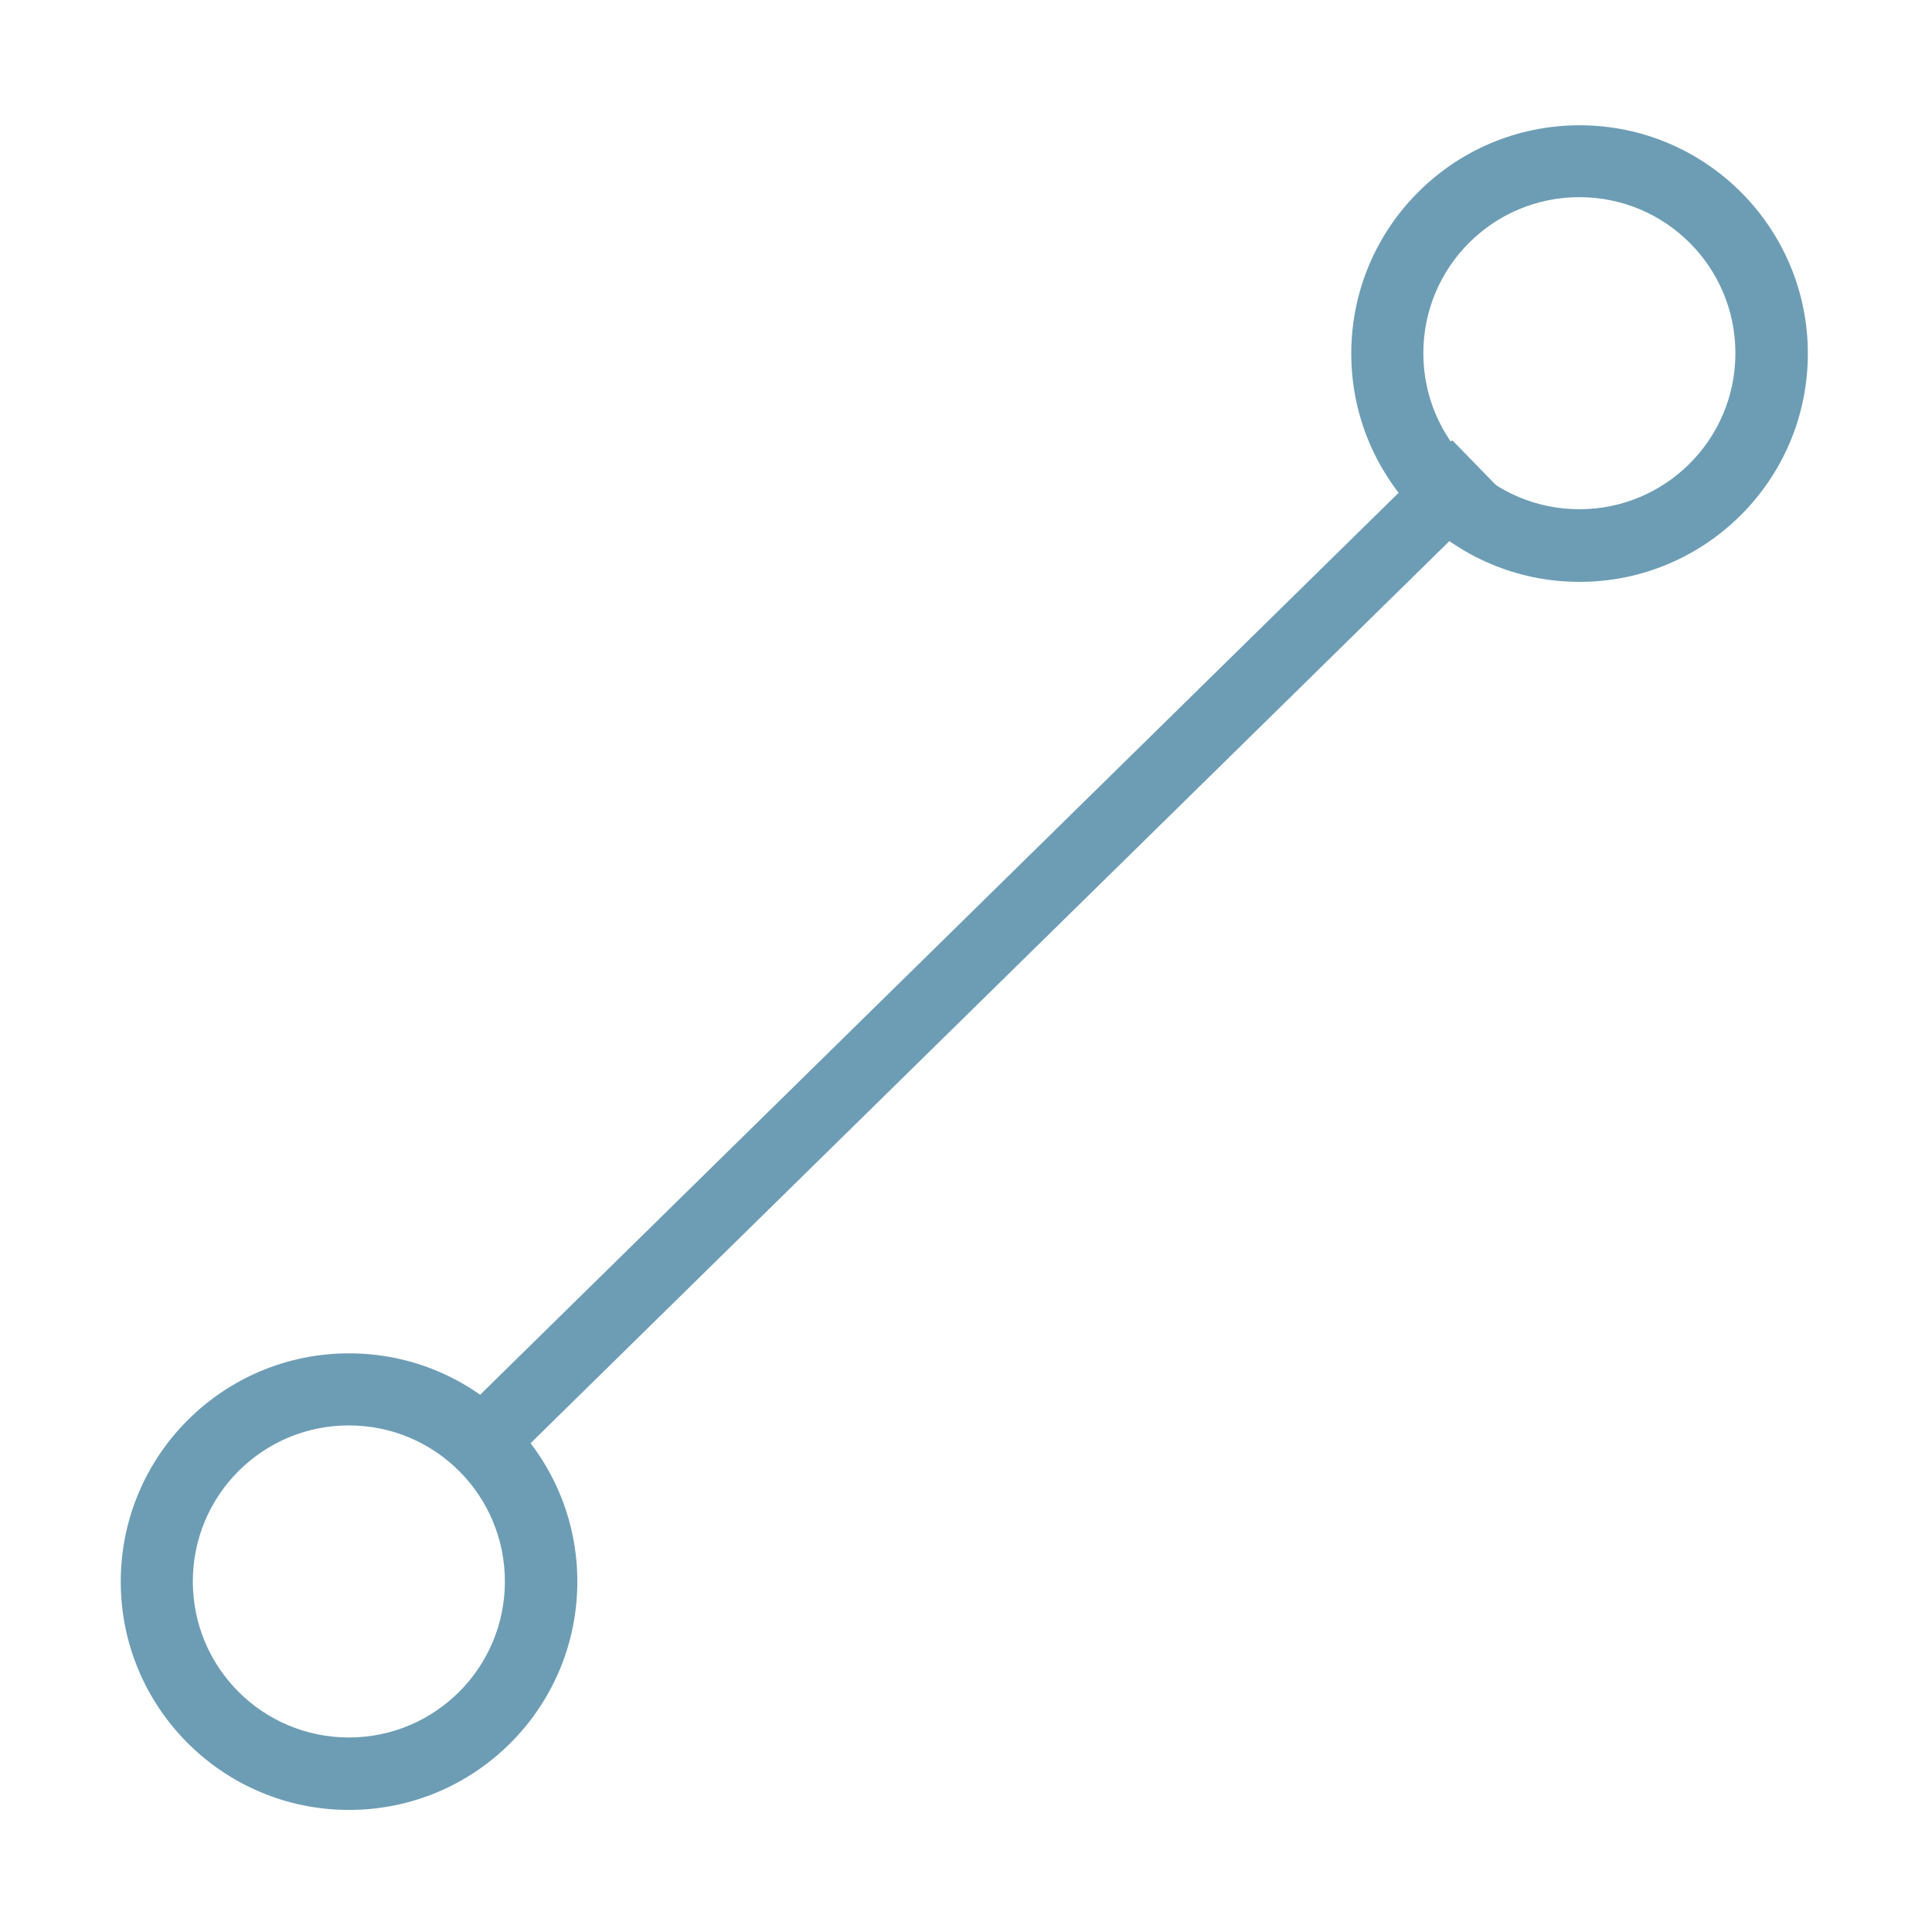 <?xml version="1.0" standalone="no"?><!DOCTYPE svg PUBLIC "-//W3C//DTD SVG 1.1//EN" "http://www.w3.org/Graphics/SVG/1.1/DTD/svg11.dtd"><svg t="1622793575931" class="icon" viewBox="0 0 1024 1024" version="1.1" xmlns="http://www.w3.org/2000/svg" p-id="598" data-darkreader-inline-fill="" xmlns:xlink="http://www.w3.org/1999/xlink" width="200" height="200"><defs><style type="text/css">[data-darkreader-inline-fill] { fill: #6d9db5  !important; }
</style></defs><path d="M236.1 757.3l533.6-524 25.9 26.6-533.7 524z" fill="#1296db" p-id="599" data-darkreader-inline-fill="" style="--darkreader-inline-fill:#6d9db5;"></path><path d="M837.2 66.4c-66.8 0-121 54.2-121 121s54.2 121 121 121 121-54.2 121-121-54.2-121-121-121z m-0.1 203.5c-45.7 0-82.7-37-82.7-82.7s37-82.7 82.7-82.7 82.7 37 82.7 82.7-37 82.7-82.7 82.7zM185 717.3c-66.8 0-121 54.2-121 121s54.2 121 121 121 121-54.2 121-121-54.2-121-121-121z m-0.1 203.6c-45.7 0-82.7-37-82.7-82.7s37-82.7 82.7-82.7 82.7 37 82.7 82.7-37 82.7-82.7 82.7z" fill="#1296db" p-id="600" data-darkreader-inline-fill="" style="--darkreader-inline-fill:#6d9db5;"></path></svg>